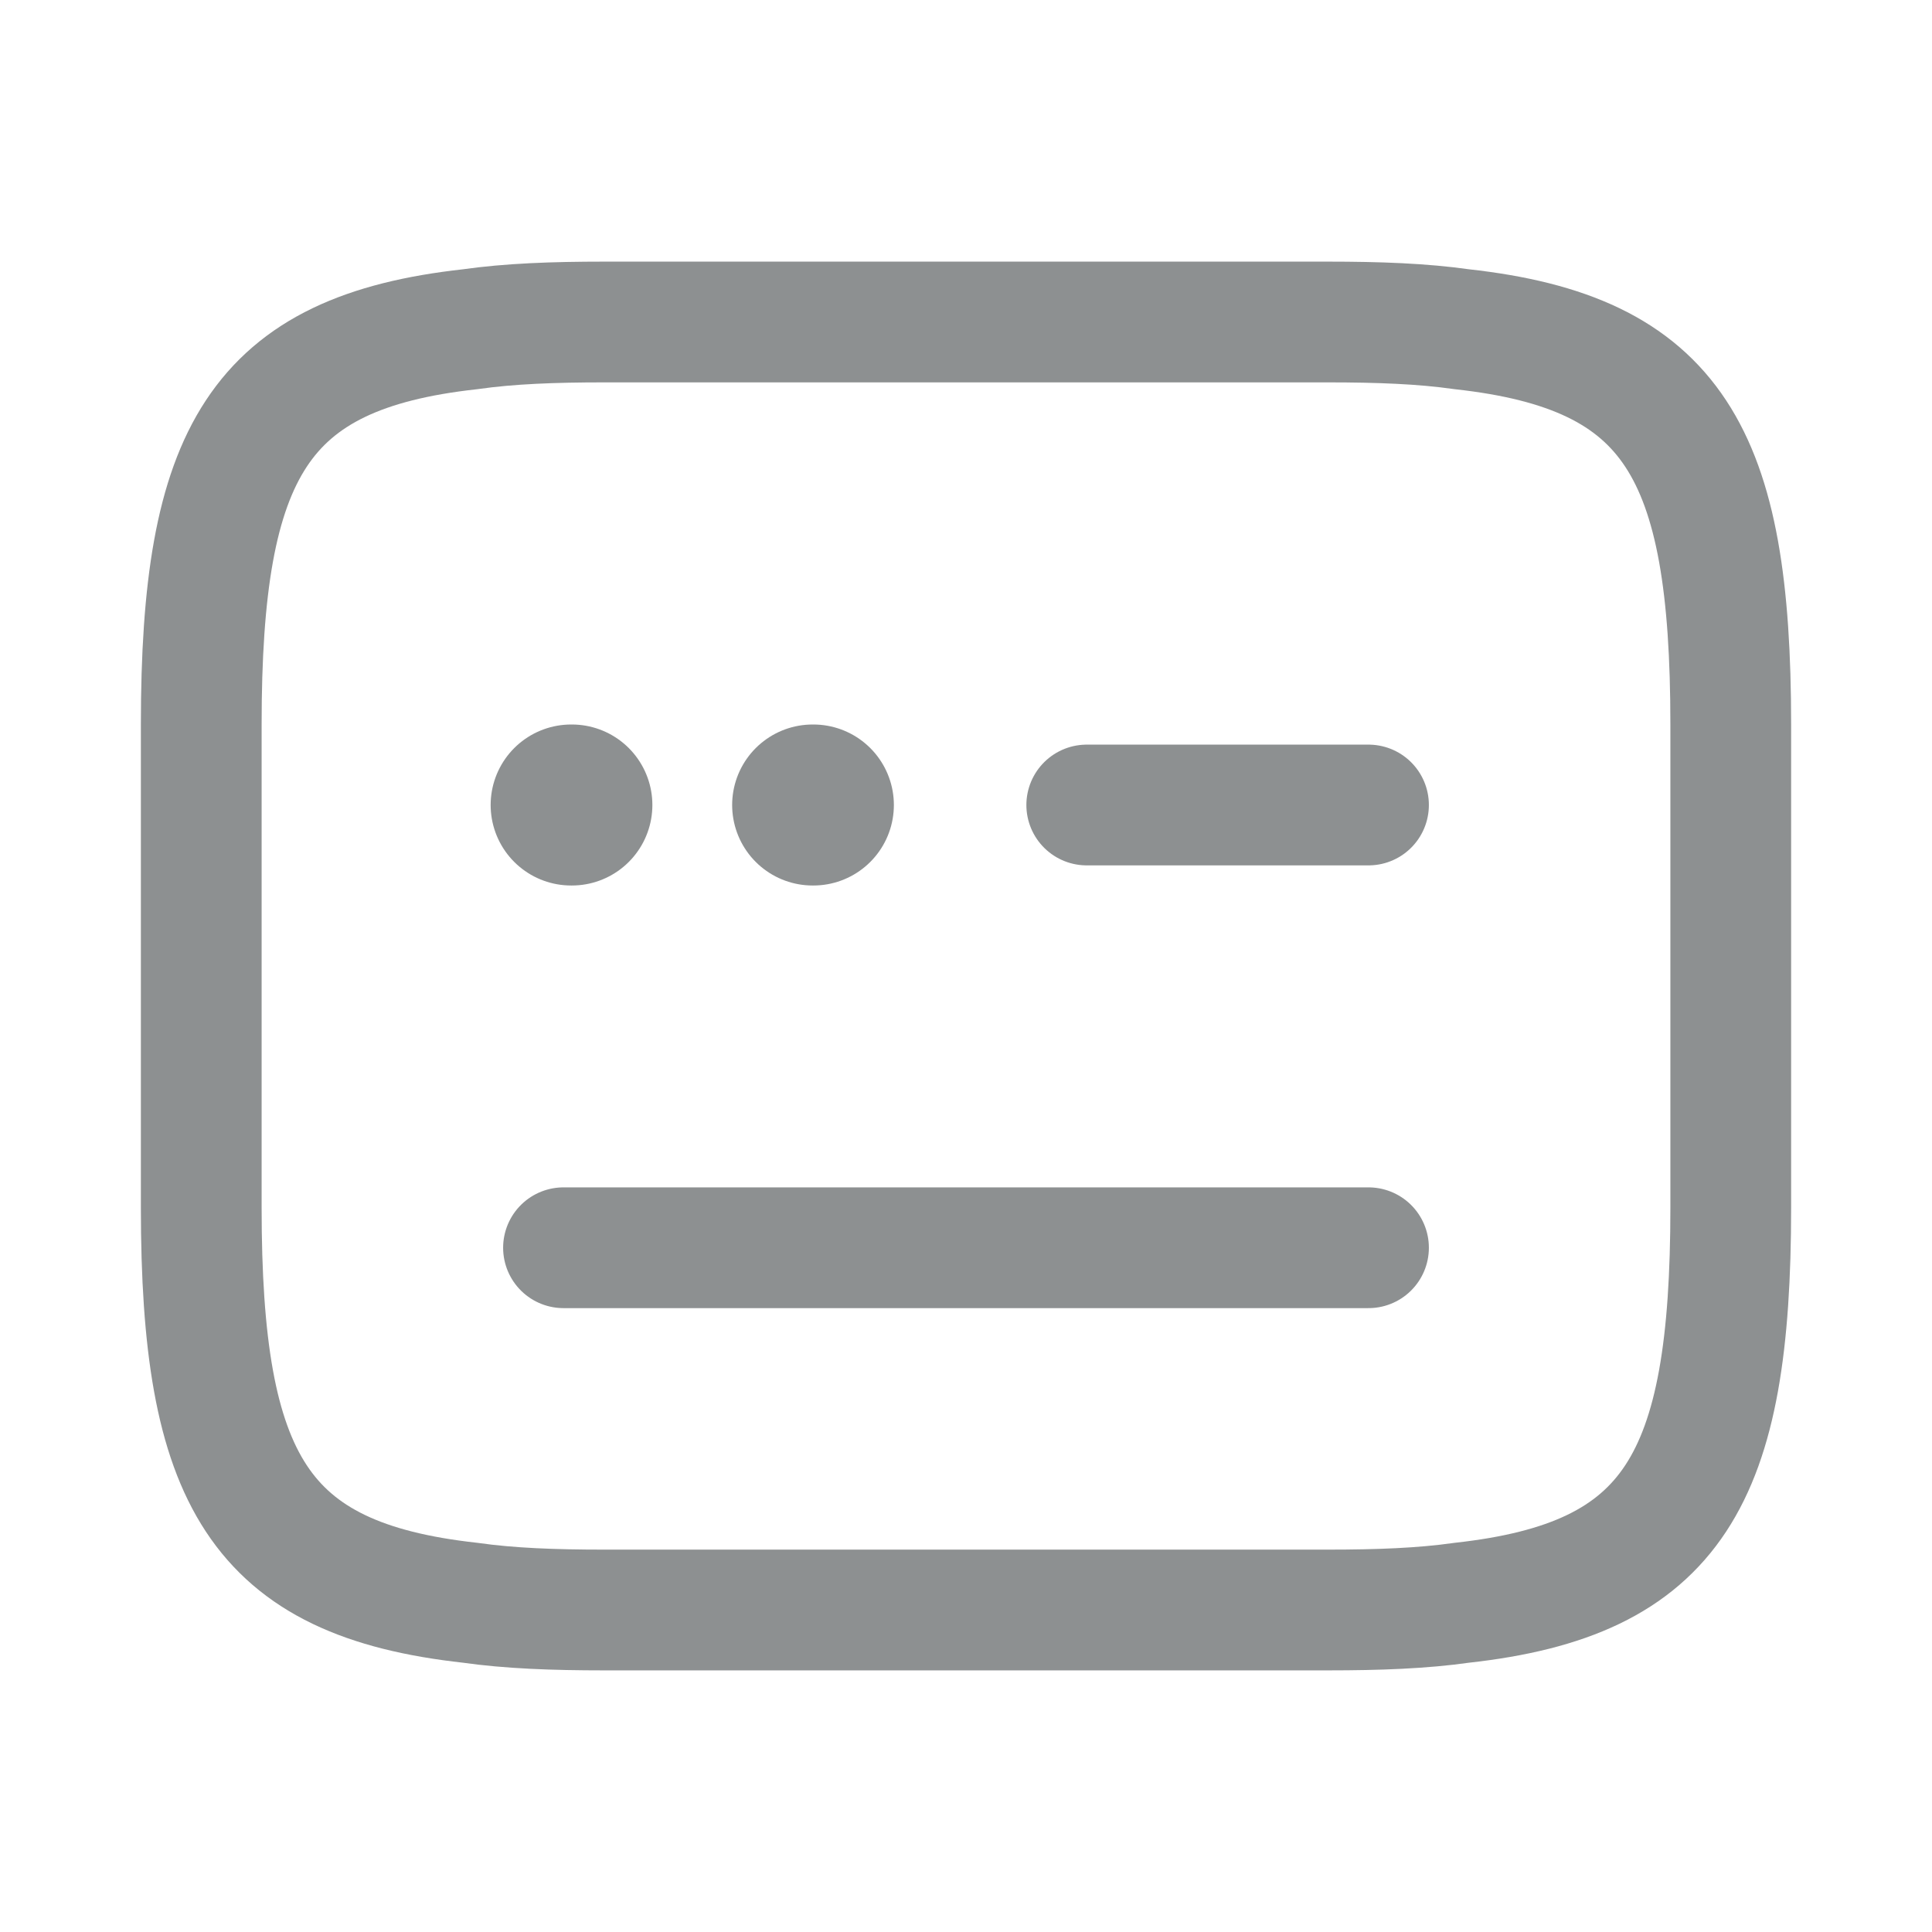<svg width="24" height="24" viewBox="0 0 24 24" fill="none" xmlns="http://www.w3.org/2000/svg">
<path d="M7.5 4H16.5C17.12 4 17.67 4.02 18.16 4.09C20.79 4.38 21.5 5.62 21.5 9V15C21.5 18.38 20.79 19.62 18.16 19.91C17.67 19.98 17.12 20 16.5 20H7.5C6.88 20 6.33 19.98 5.84 19.91C3.21 19.62 2.5 18.38 2.5 15V9C2.5 5.62 3.21 4.38 5.84 4.09C6.33 4.02 6.88 4 7.5 4Z" stroke="#8D9091" stroke-width="1.5" stroke-linecap="round" stroke-linejoin="round"/>
<path d="M13.5 10H17" stroke="#8D9091" stroke-width="1.5" stroke-linecap="round" stroke-linejoin="round"/>
<path d="M7 15.5H7.02H17" stroke="#8D9091" stroke-width="1.5" stroke-linecap="round" stroke-linejoin="round"/>
<path d="M10.095 10H10.104" stroke="#8D9091" stroke-width="2" stroke-linecap="round" stroke-linejoin="round"/>
<path d="M7.095 10H7.104" stroke="#8D9091" stroke-width="2" stroke-linecap="round" stroke-linejoin="round"/>
</svg>
